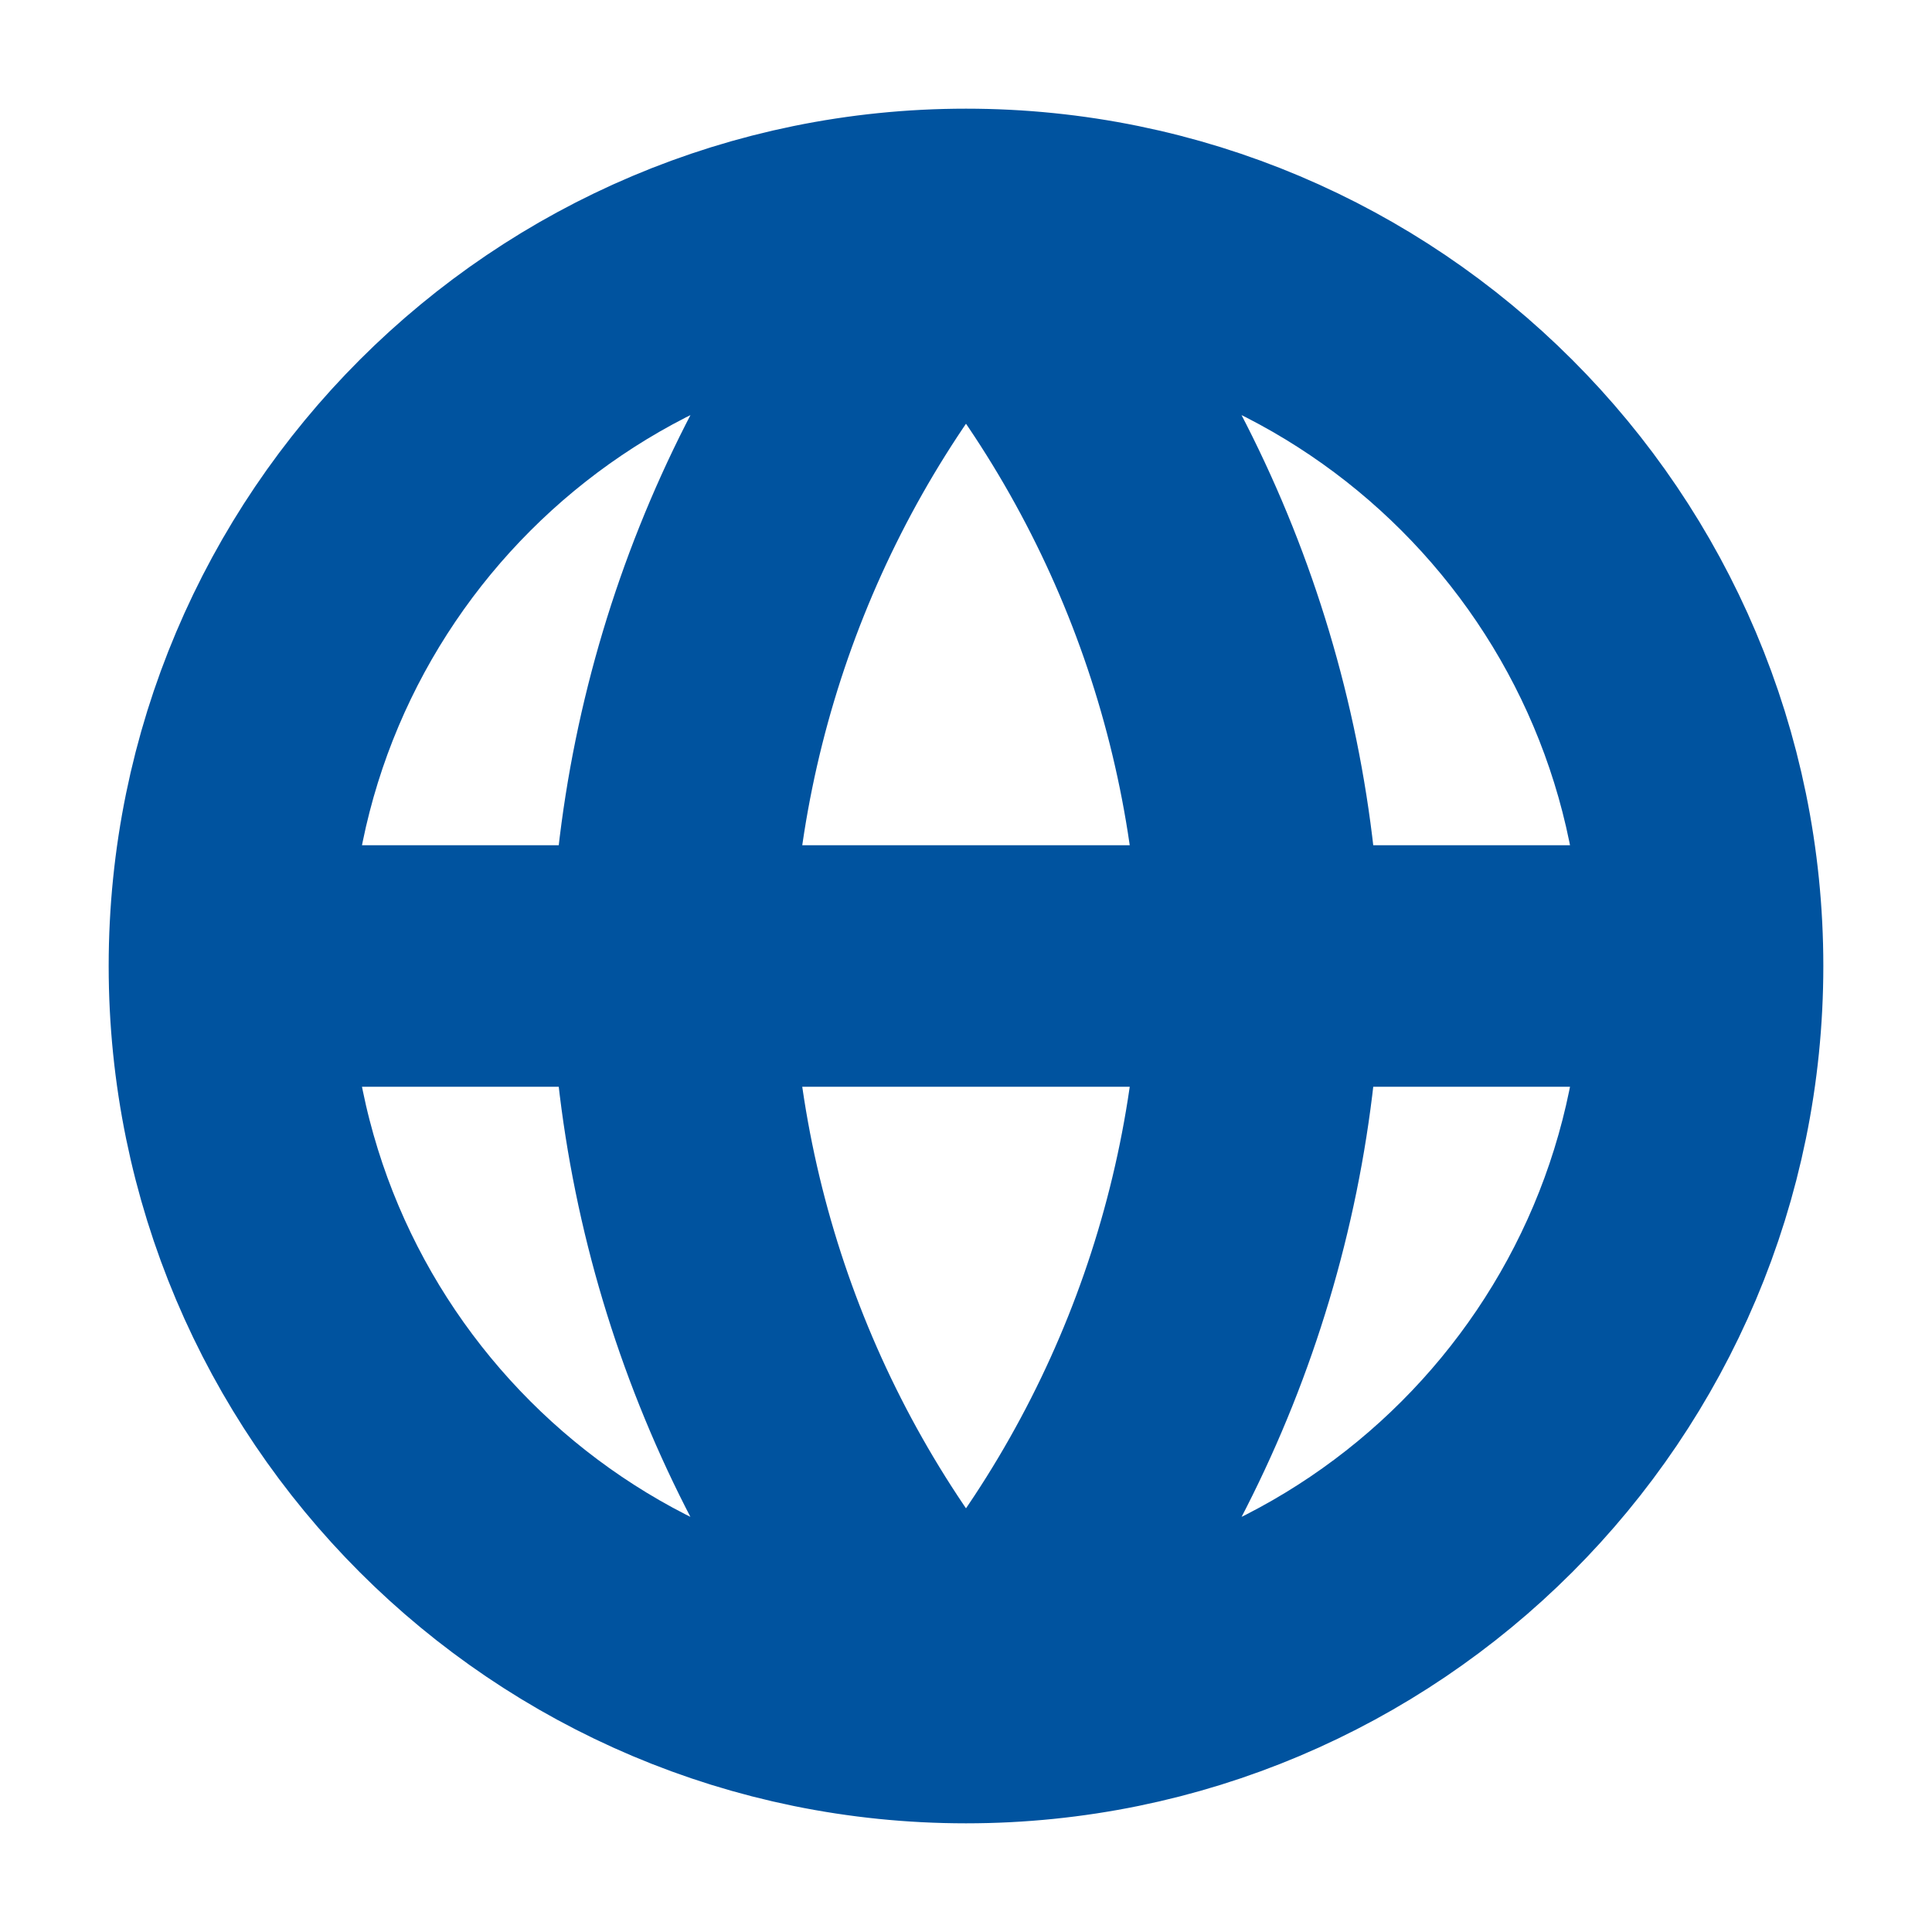 <svg width="16" height="16" viewBox="0 0 16 16" fill="none" xmlns="http://www.w3.org/2000/svg">
<g clip-path="url(#clip0_7163_22412)">
<path d="M1.9 8H14.1M1.9 8C1.9 11.369 4.631 14.1 8 14.1M1.9 8C1.9 4.631 4.631 1.9 8 1.9M14.1 8C14.1 11.369 11.369 14.1 8 14.1M14.1 8C14.1 4.631 11.369 1.9 8 1.9M8 1.9C9.526 3.571 10.393 5.739 10.44 8C10.393 10.262 9.526 12.43 8 14.1M8 1.9C6.474 3.571 5.607 5.739 5.56 8C5.607 10.262 6.474 12.43 8 14.1" stroke="#00539F" stroke-width="2" stroke-linecap="round" stroke-linejoin="round"/>
</g>
<defs>
<clipPath id="clip0_7163_22412">
<rect width="16" height="16" fill="white"/>
</clipPath>
</defs>
</svg>
